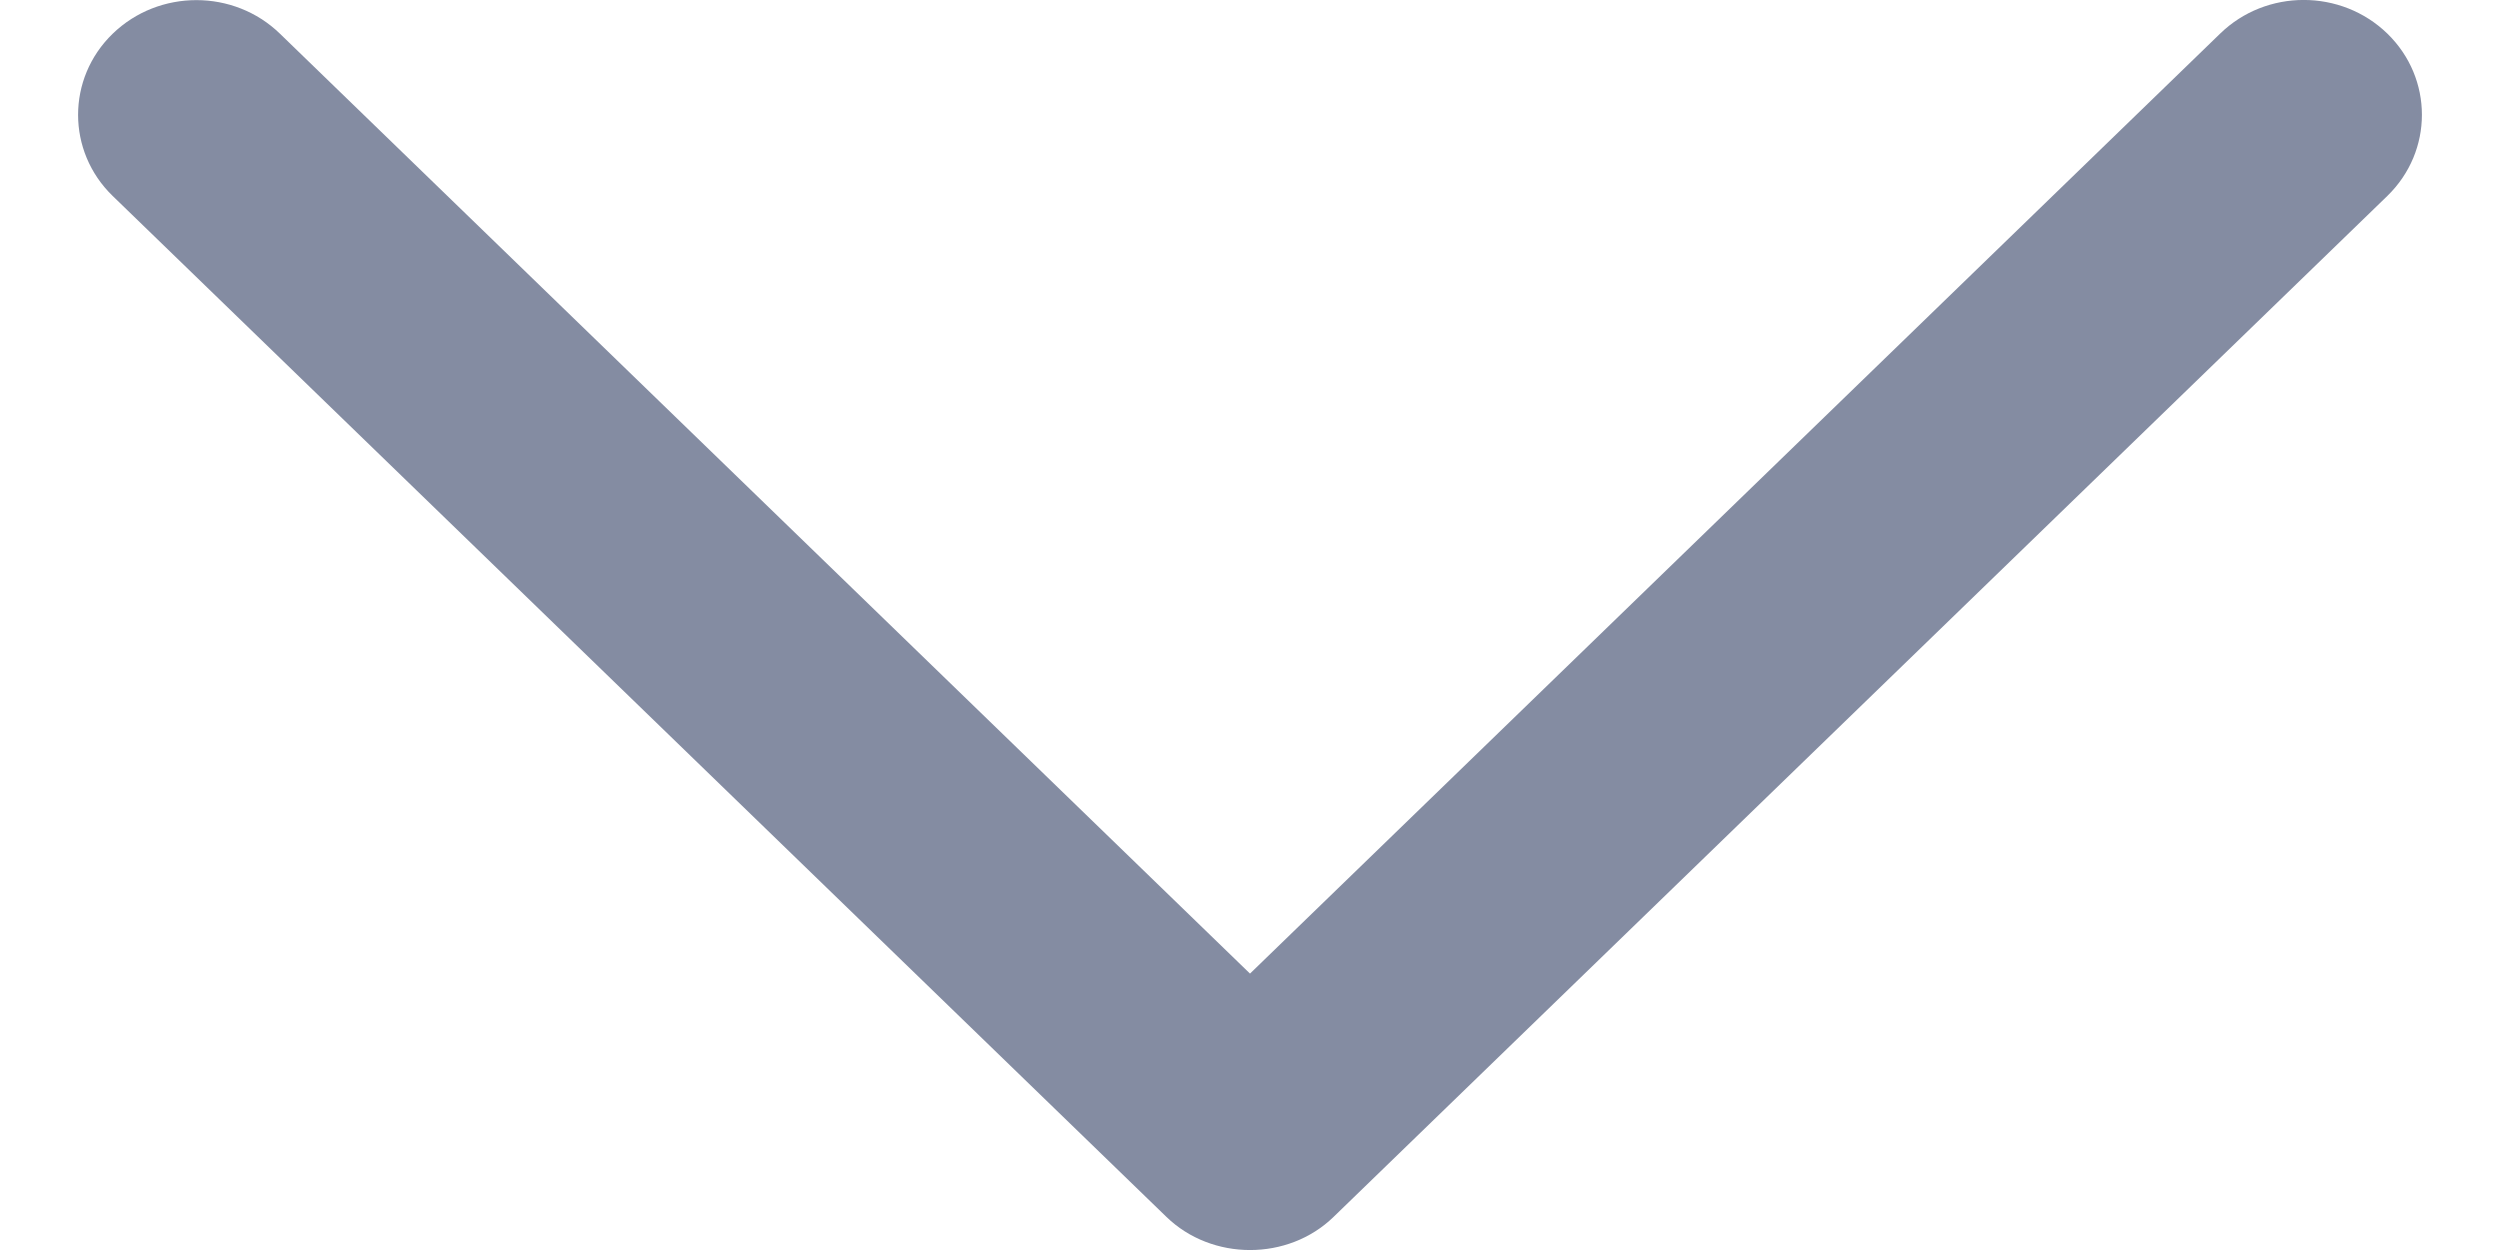 <svg width="16" height="8" viewBox="0 0 16 8" fill="none" xmlns="http://www.w3.org/2000/svg">
<path d="M8.535 7.788L15.279 1.254C15.574 0.967 15.574 0.502 15.279 0.215C14.983 -0.072 14.504 -0.072 14.209 0.215L8 6.231L1.792 0.216C1.497 -0.071 1.017 -0.071 0.721 0.216C0.426 0.502 0.426 0.968 0.721 1.254L7.465 7.788C7.757 8.071 8.244 8.071 8.535 7.788Z" fill="#848CA2"/>
</svg>
